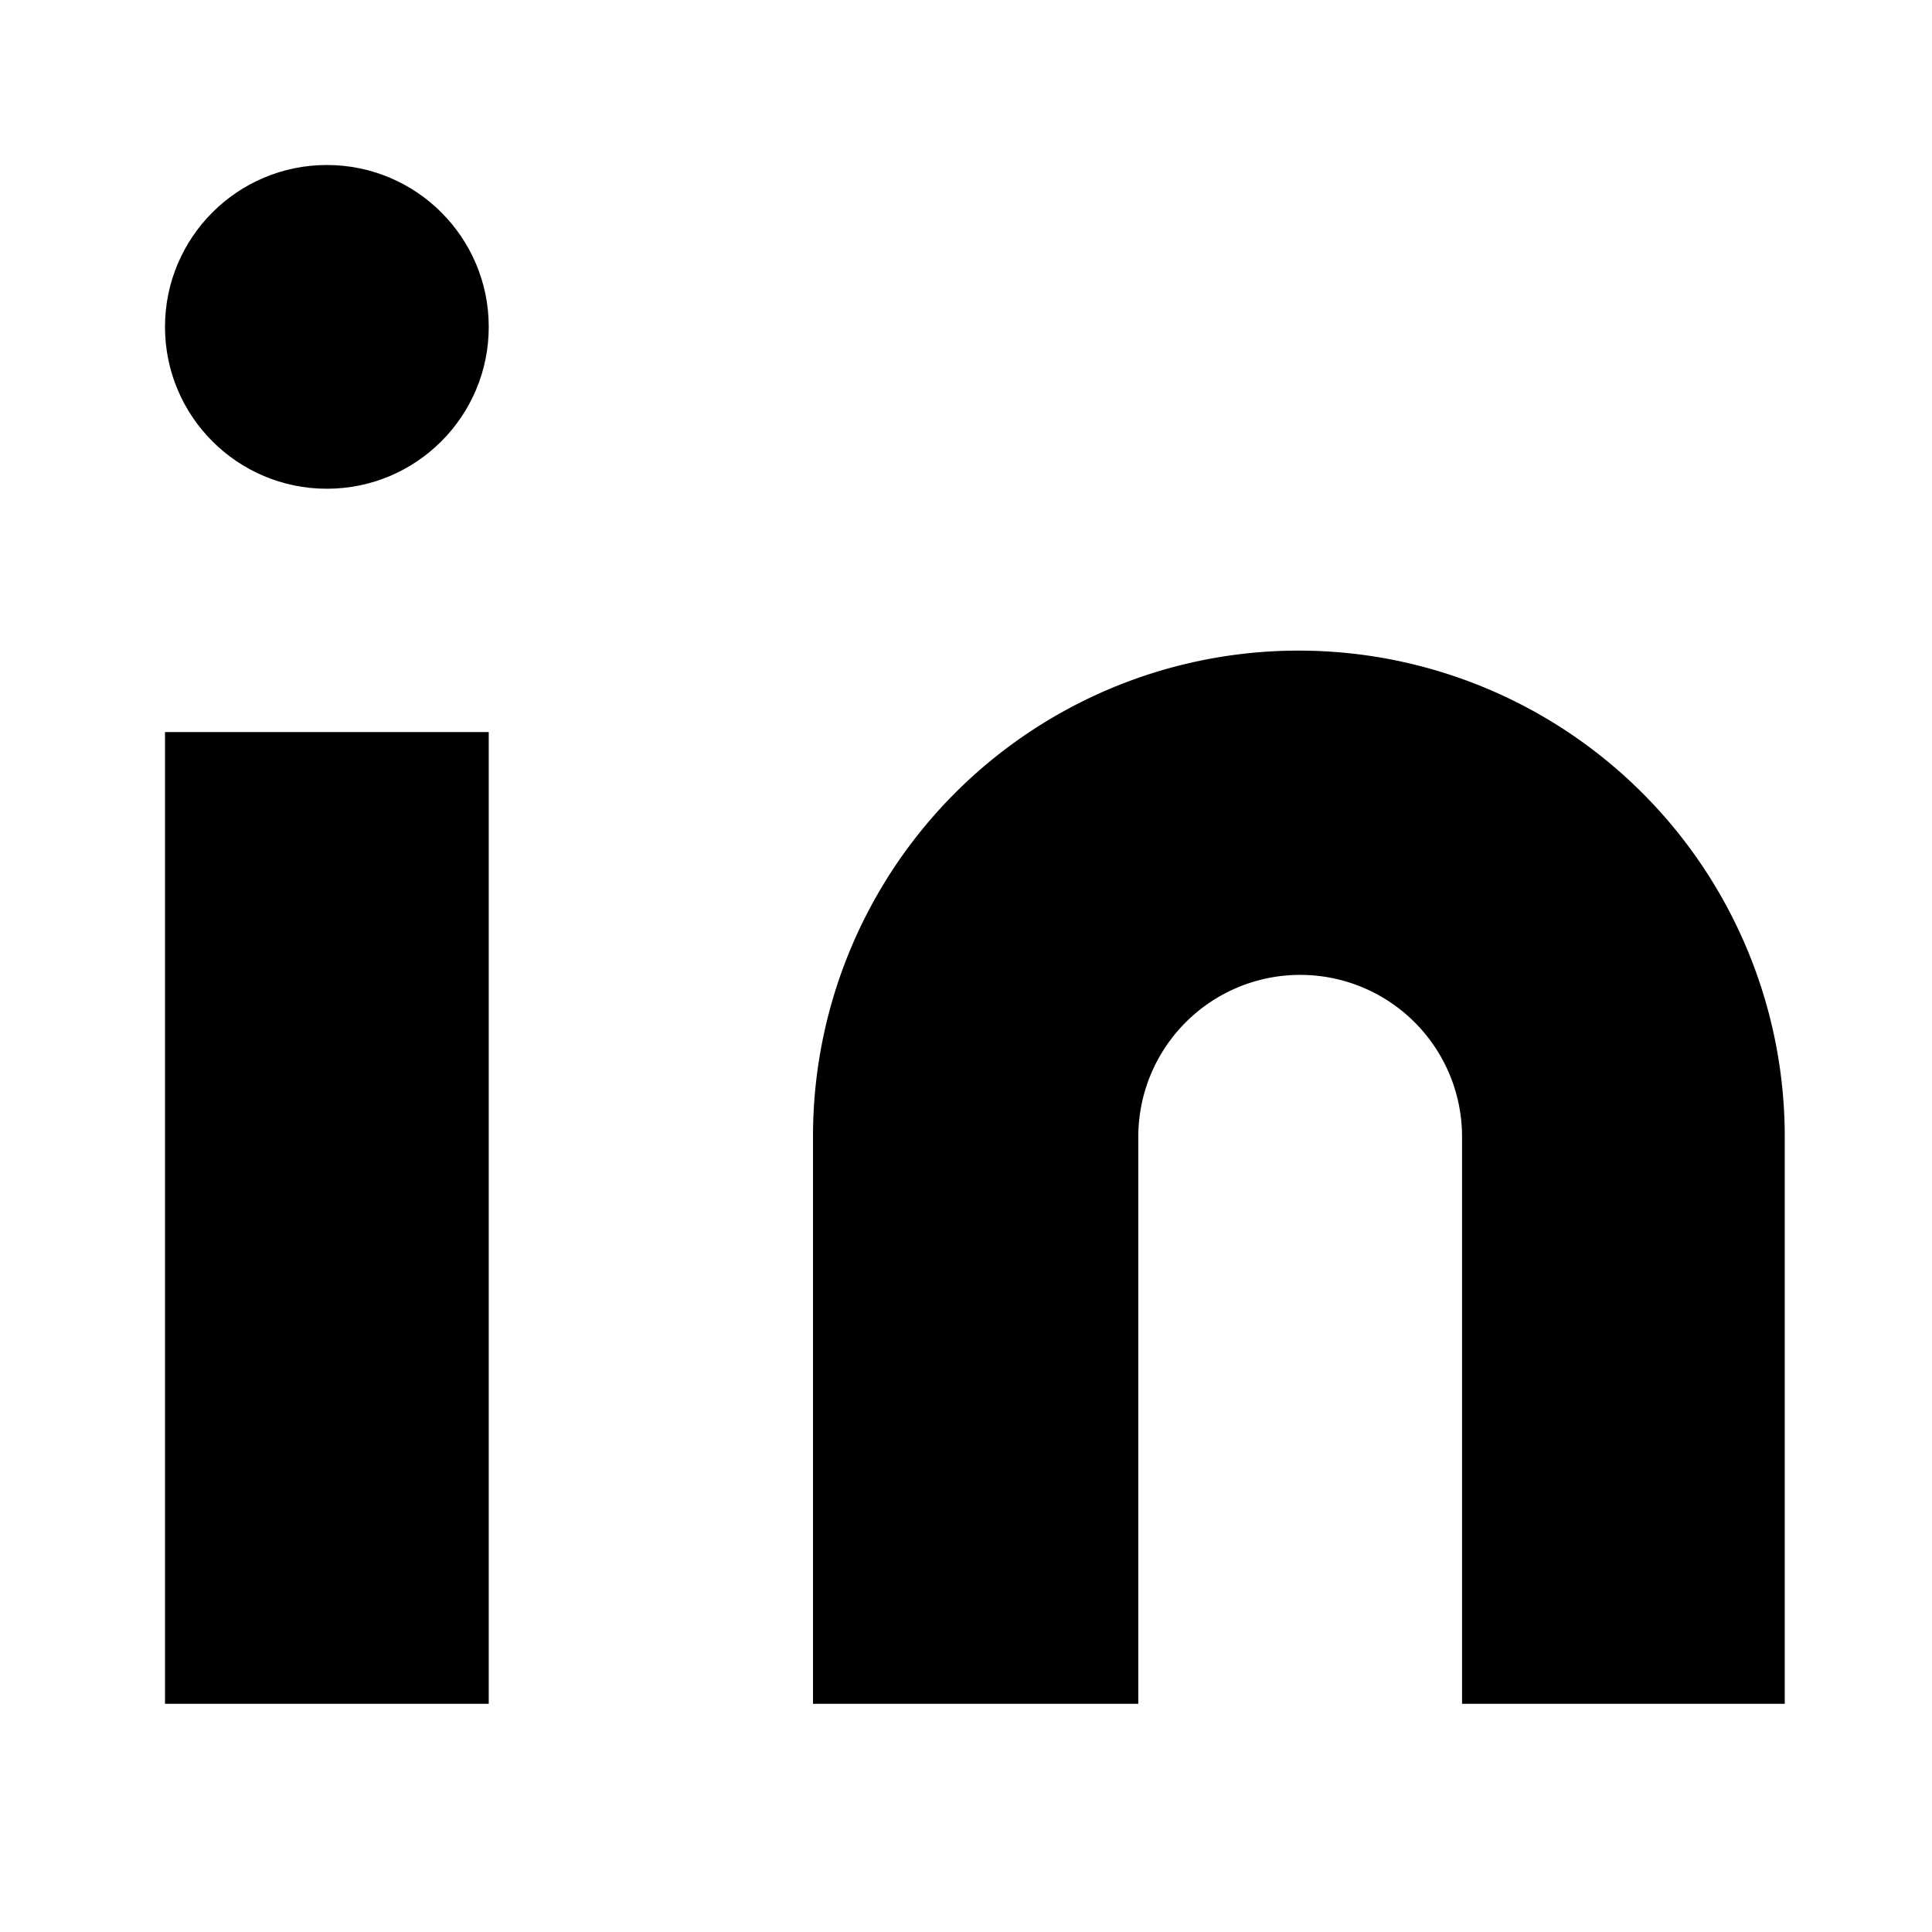<svg xmlns="http://www.w3.org/2000/svg" viewBox="0 0 37 37"><defs><style>.cls-1{fill-opacity:0;}</style></defs><g id="Layer_2" data-name="Layer 2"><g id="Layer_1-2" data-name="Layer 1"><g id="Icon_2" data-name="Icon 2"><rect id="Area_ICON:feather_linkedin_SIZE:MEDIUM_STATE:DEFAULT_STYLE:STYLE3_" data-name="Area ICON:feather linkedin SIZE:MEDIUM STATE:DEFAULT STYLE:STYLE3 " class="cls-1" width="37" height="37"/><g id="Icon-2"><path id="Path-2" d="M24.87,12.46a9.31,9.31,0,0,1,9.31,9.3h0V32.63H28V21.77a3.1,3.1,0,0,0-6.2,0h0V32.63H15.57V21.77a9.3,9.3,0,0,1,9.3-9.31Z"/><rect id="Rect" x="3.16" y="14.02" width="6.2" height="18.61"/><circle id="Path-3" cx="6.26" cy="6.26" r="3.1"/></g></g></g></g></svg>